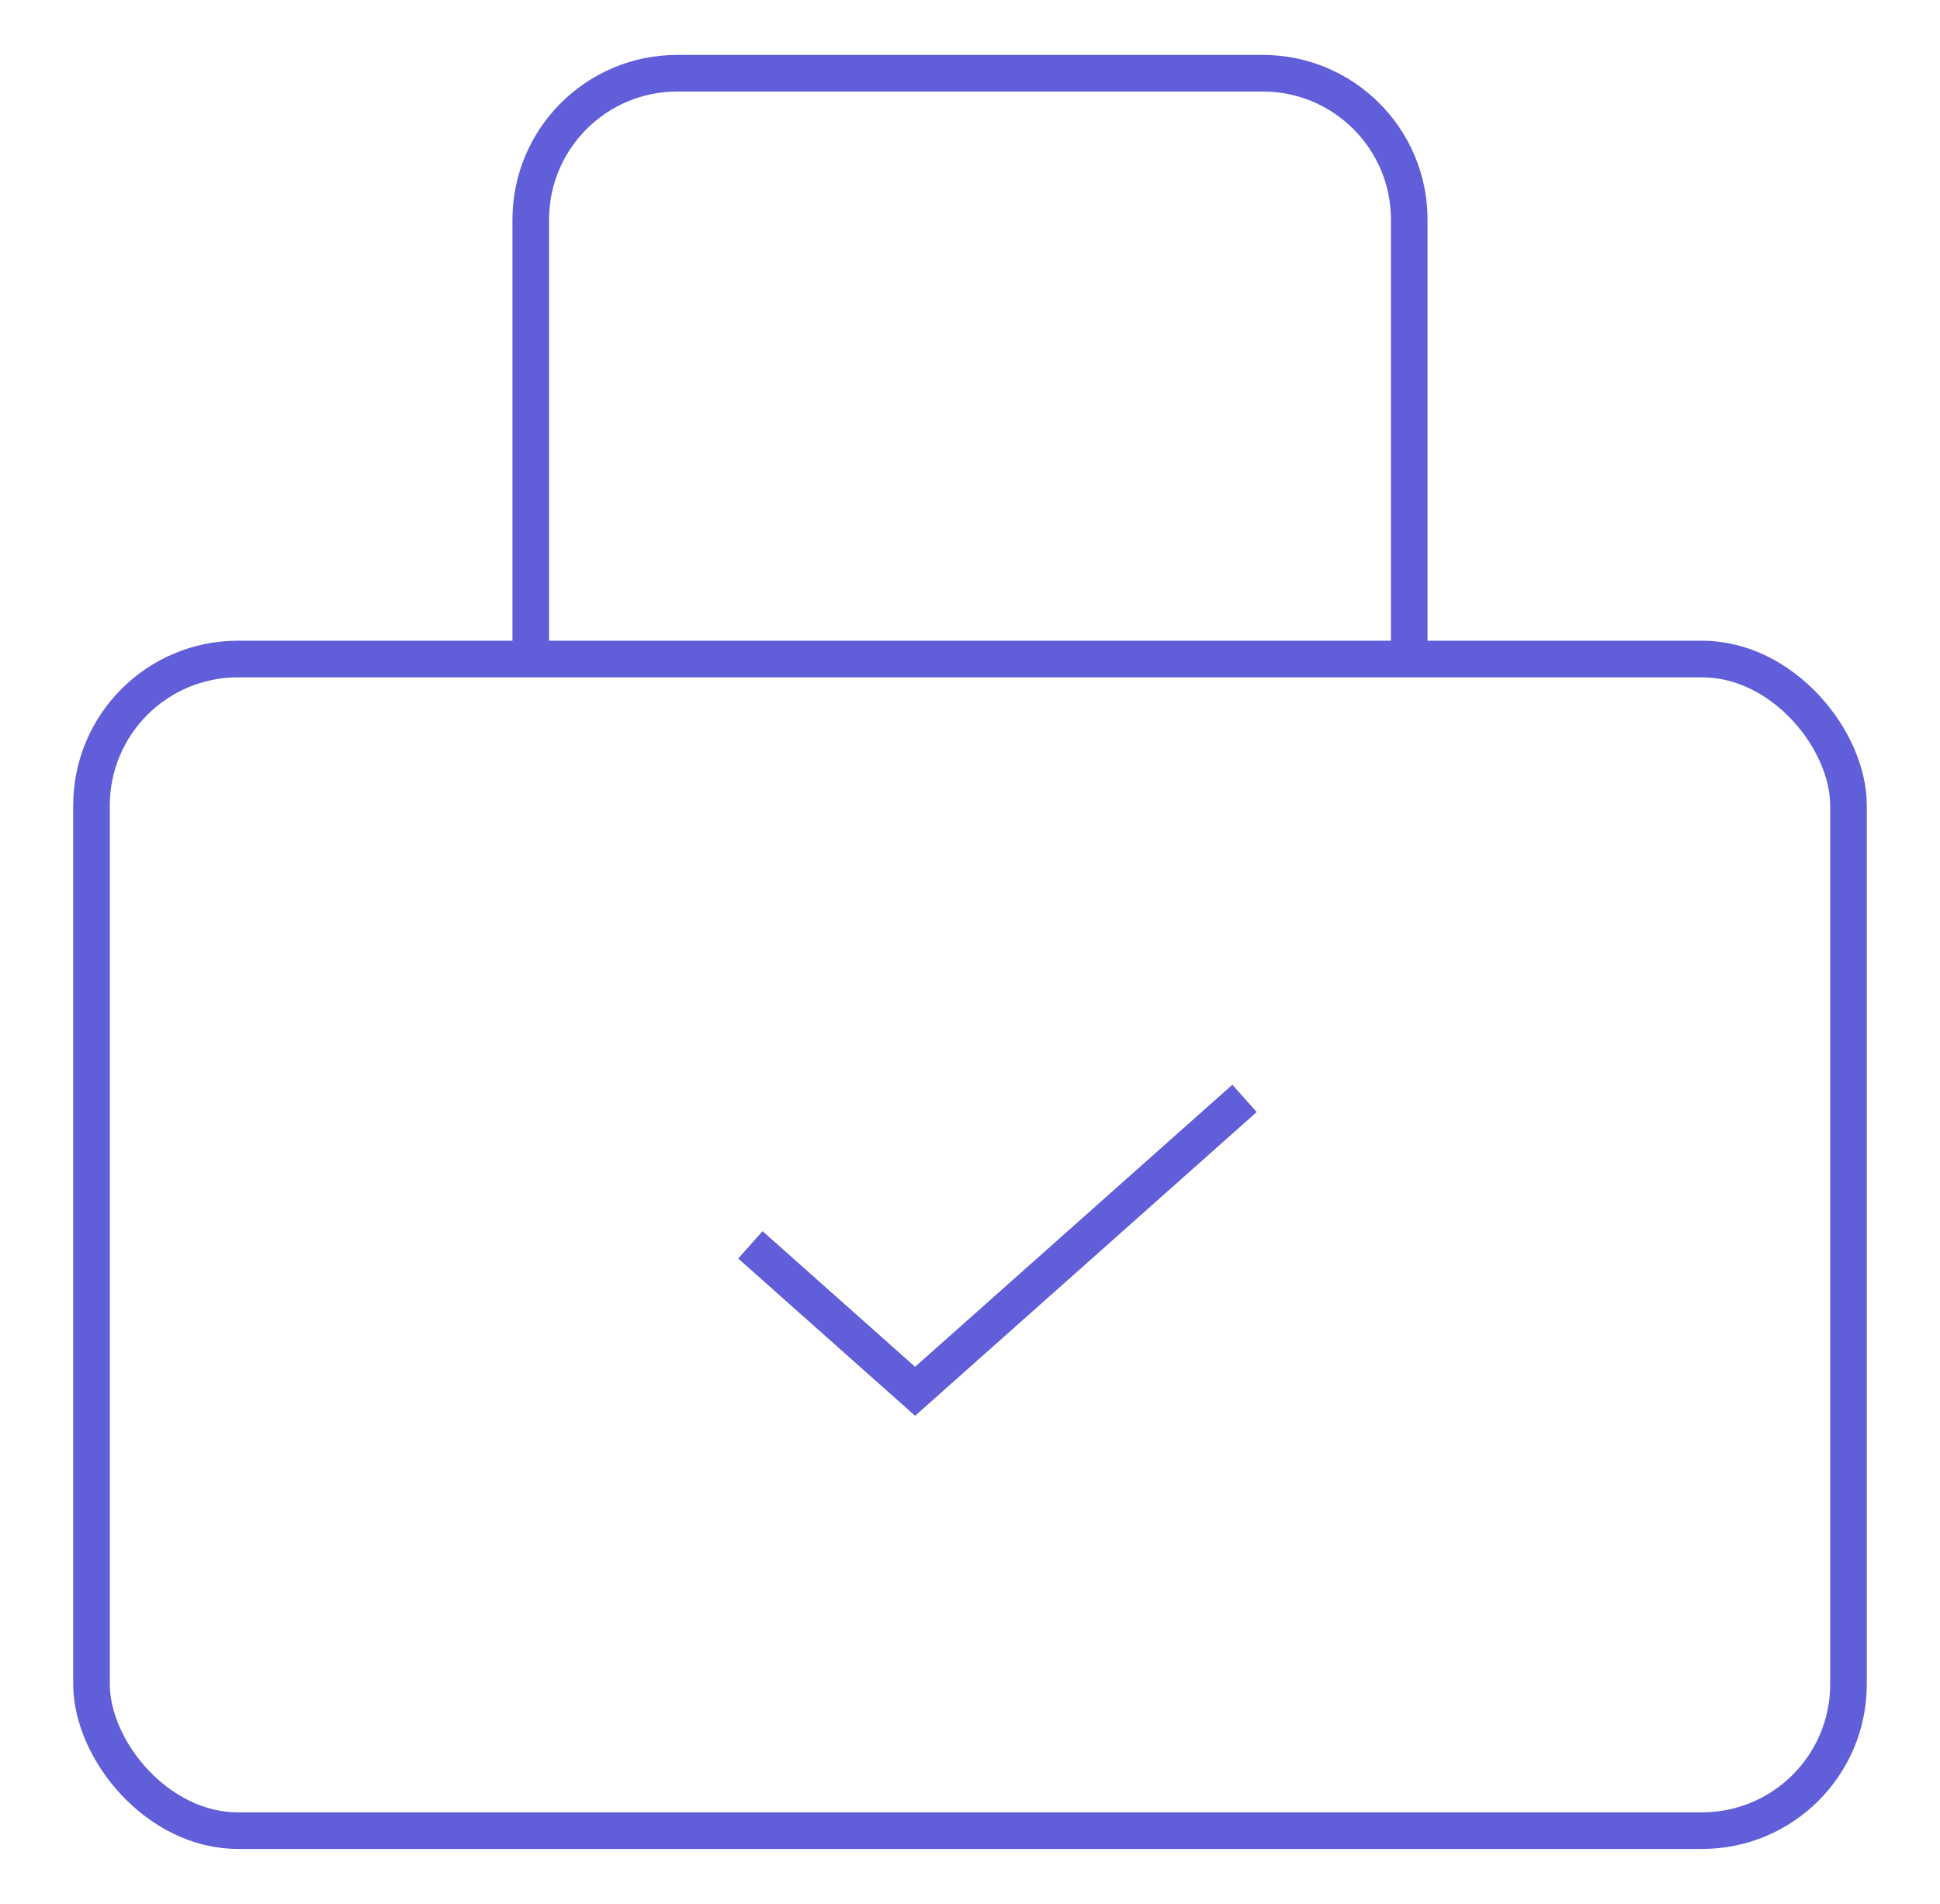 <svg width="53" height="52" viewBox="0 0 53 52" fill="none" xmlns="http://www.w3.org/2000/svg">
<rect x="2.5" y="18" width="48" height="32" rx="4" stroke="#605ED8" strokeWidth="4"/>
<path d="M20.5 34L25 38L34 30" stroke="#605ED8" strokeWidth="4" strokeLinecap="round" strokeLinejoin="round"/>
<path d="M38.5 18V6C38.5 3.791 36.709 2 34.5 2H18.5C16.291 2 14.5 3.791 14.5 6L14.5 18" stroke="#605ED8" strokeWidth="4"/>
</svg>
